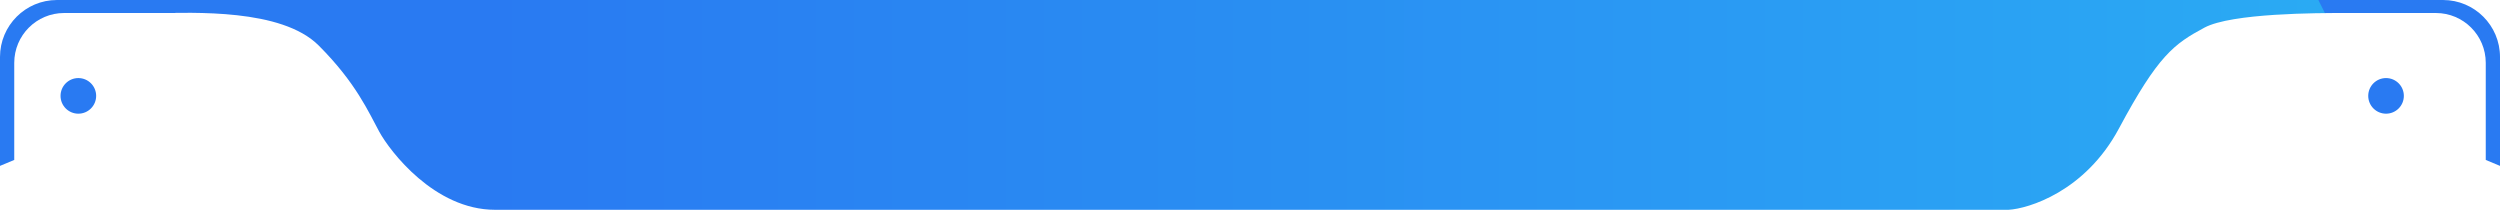 <svg width="702" height="59" viewBox="0 0 702 59" fill="none" xmlns="http://www.w3.org/2000/svg">
<path d="M44 3.653V0H658V3.653C651 3.653 626.65 3.653 619 7.763C610.5 12.33 606 15.527 595 36.077C585.492 53.84 569.5 58.606 564 58.91H139C122 58.91 109.5 42.47 106.5 36.99C103.5 31.51 100.005 23.295 89.5 12.787C79 2.283 54 3.653 44 3.653Z" fill="url(#paint0_linear_10_113474)"/>
<path fill-rule="evenodd" clip-rule="evenodd" d="M16 0C7.163 0 0 7.163 0 16V46.58L4 44.91V17.653C4 9.921 10.268 3.653 18 3.653H49.171L51 0H16Z" fill="#297AF2"/>
<path fill-rule="evenodd" clip-rule="evenodd" d="M686 0C694.837 0 702 7.163 702 16V46.58L698 44.91V17.653C698 9.921 691.732 3.653 684 3.653H652.829L651 0H686Z" fill="#297AF2"/>
<circle cx="22" cy="26.922" r="5" fill="#297AF2"/>
<circle cx="5" cy="5" r="5" transform="matrix(-1 0 0 1 675 21.922)" fill="#297AF2"/>
<defs>
<linearGradient id="paint0_linear_10_113474" x1="138.462" y1="29.455" x2="658" y2="29.455" gradientUnits="userSpaceOnUse">
<stop stop-color="#297AF2"/>
<stop offset="0.985" stop-color="#2AAAF3"/>
</linearGradient>
</defs>
</svg>
